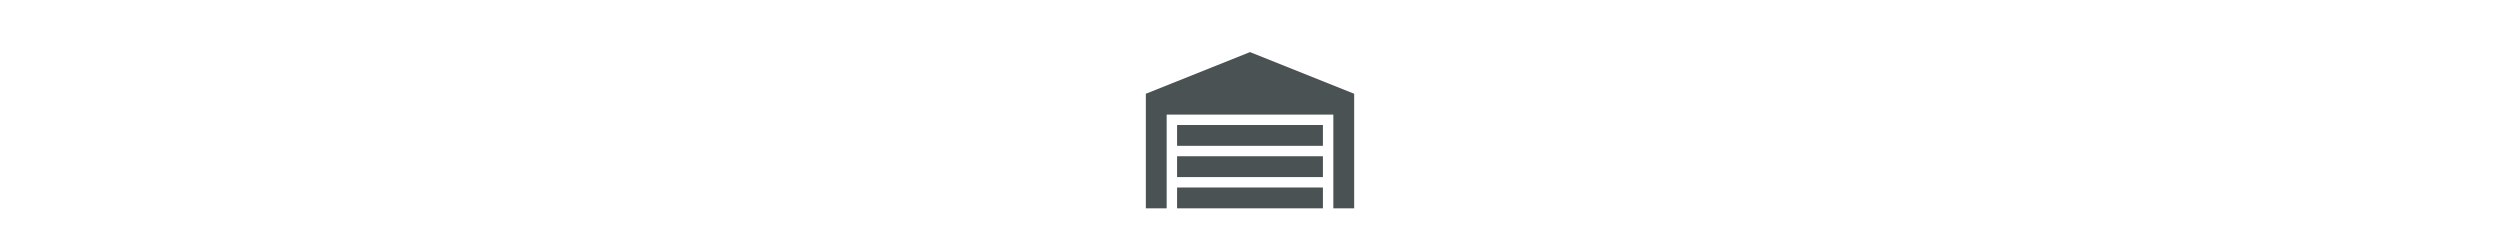 <svg viewBox="0 0 24 24" width="240" xmlns="http://www.w3.org/2000/svg" fill="#4b5254">
  <polyline class="garage-house" points="22,9 22,20 20,20 20,11 4,11 4,20 2,20 2,9 12,5 22,9 "/>
  <rect class="garage-top-opening" x="5" y="12" width="14" height="2">
    <animate id="animate31" attributeName="opacity" from="1" to="0" dur="0.66s" begin="animate21.end" fill="freeze"/>
    <animate attributeName="opacity" from="0" to="1" dur="1s" begin="animate31.end" fill="freeze"/>
  </rect>
  <rect class="garage-mid-opening" x="5" y="15" width="14" height="2">
    <animate id="animate21" attributeName="opacity" from="1" to="0" dur="0.66s" begin="animate11.end" fill="freeze"/>
    <animate attributeName="opacity" from="0" to="1" dur="1s" begin="animate31.end" fill="freeze"/>
  </rect>
  <rect class="garage-bottom-opening" x="5" y="18" width="14" height="2">
    <animate id="animate11" attributeName="opacity" from="1" to="0" dur="0.66s" begin="0s;animate31.end+1.75s" fill="freeze"/>
    <animate attributeName="opacity" from="0" to="1" dur="1s" begin="animate31.end" fill="freeze"/>
  </rect>
</svg>
